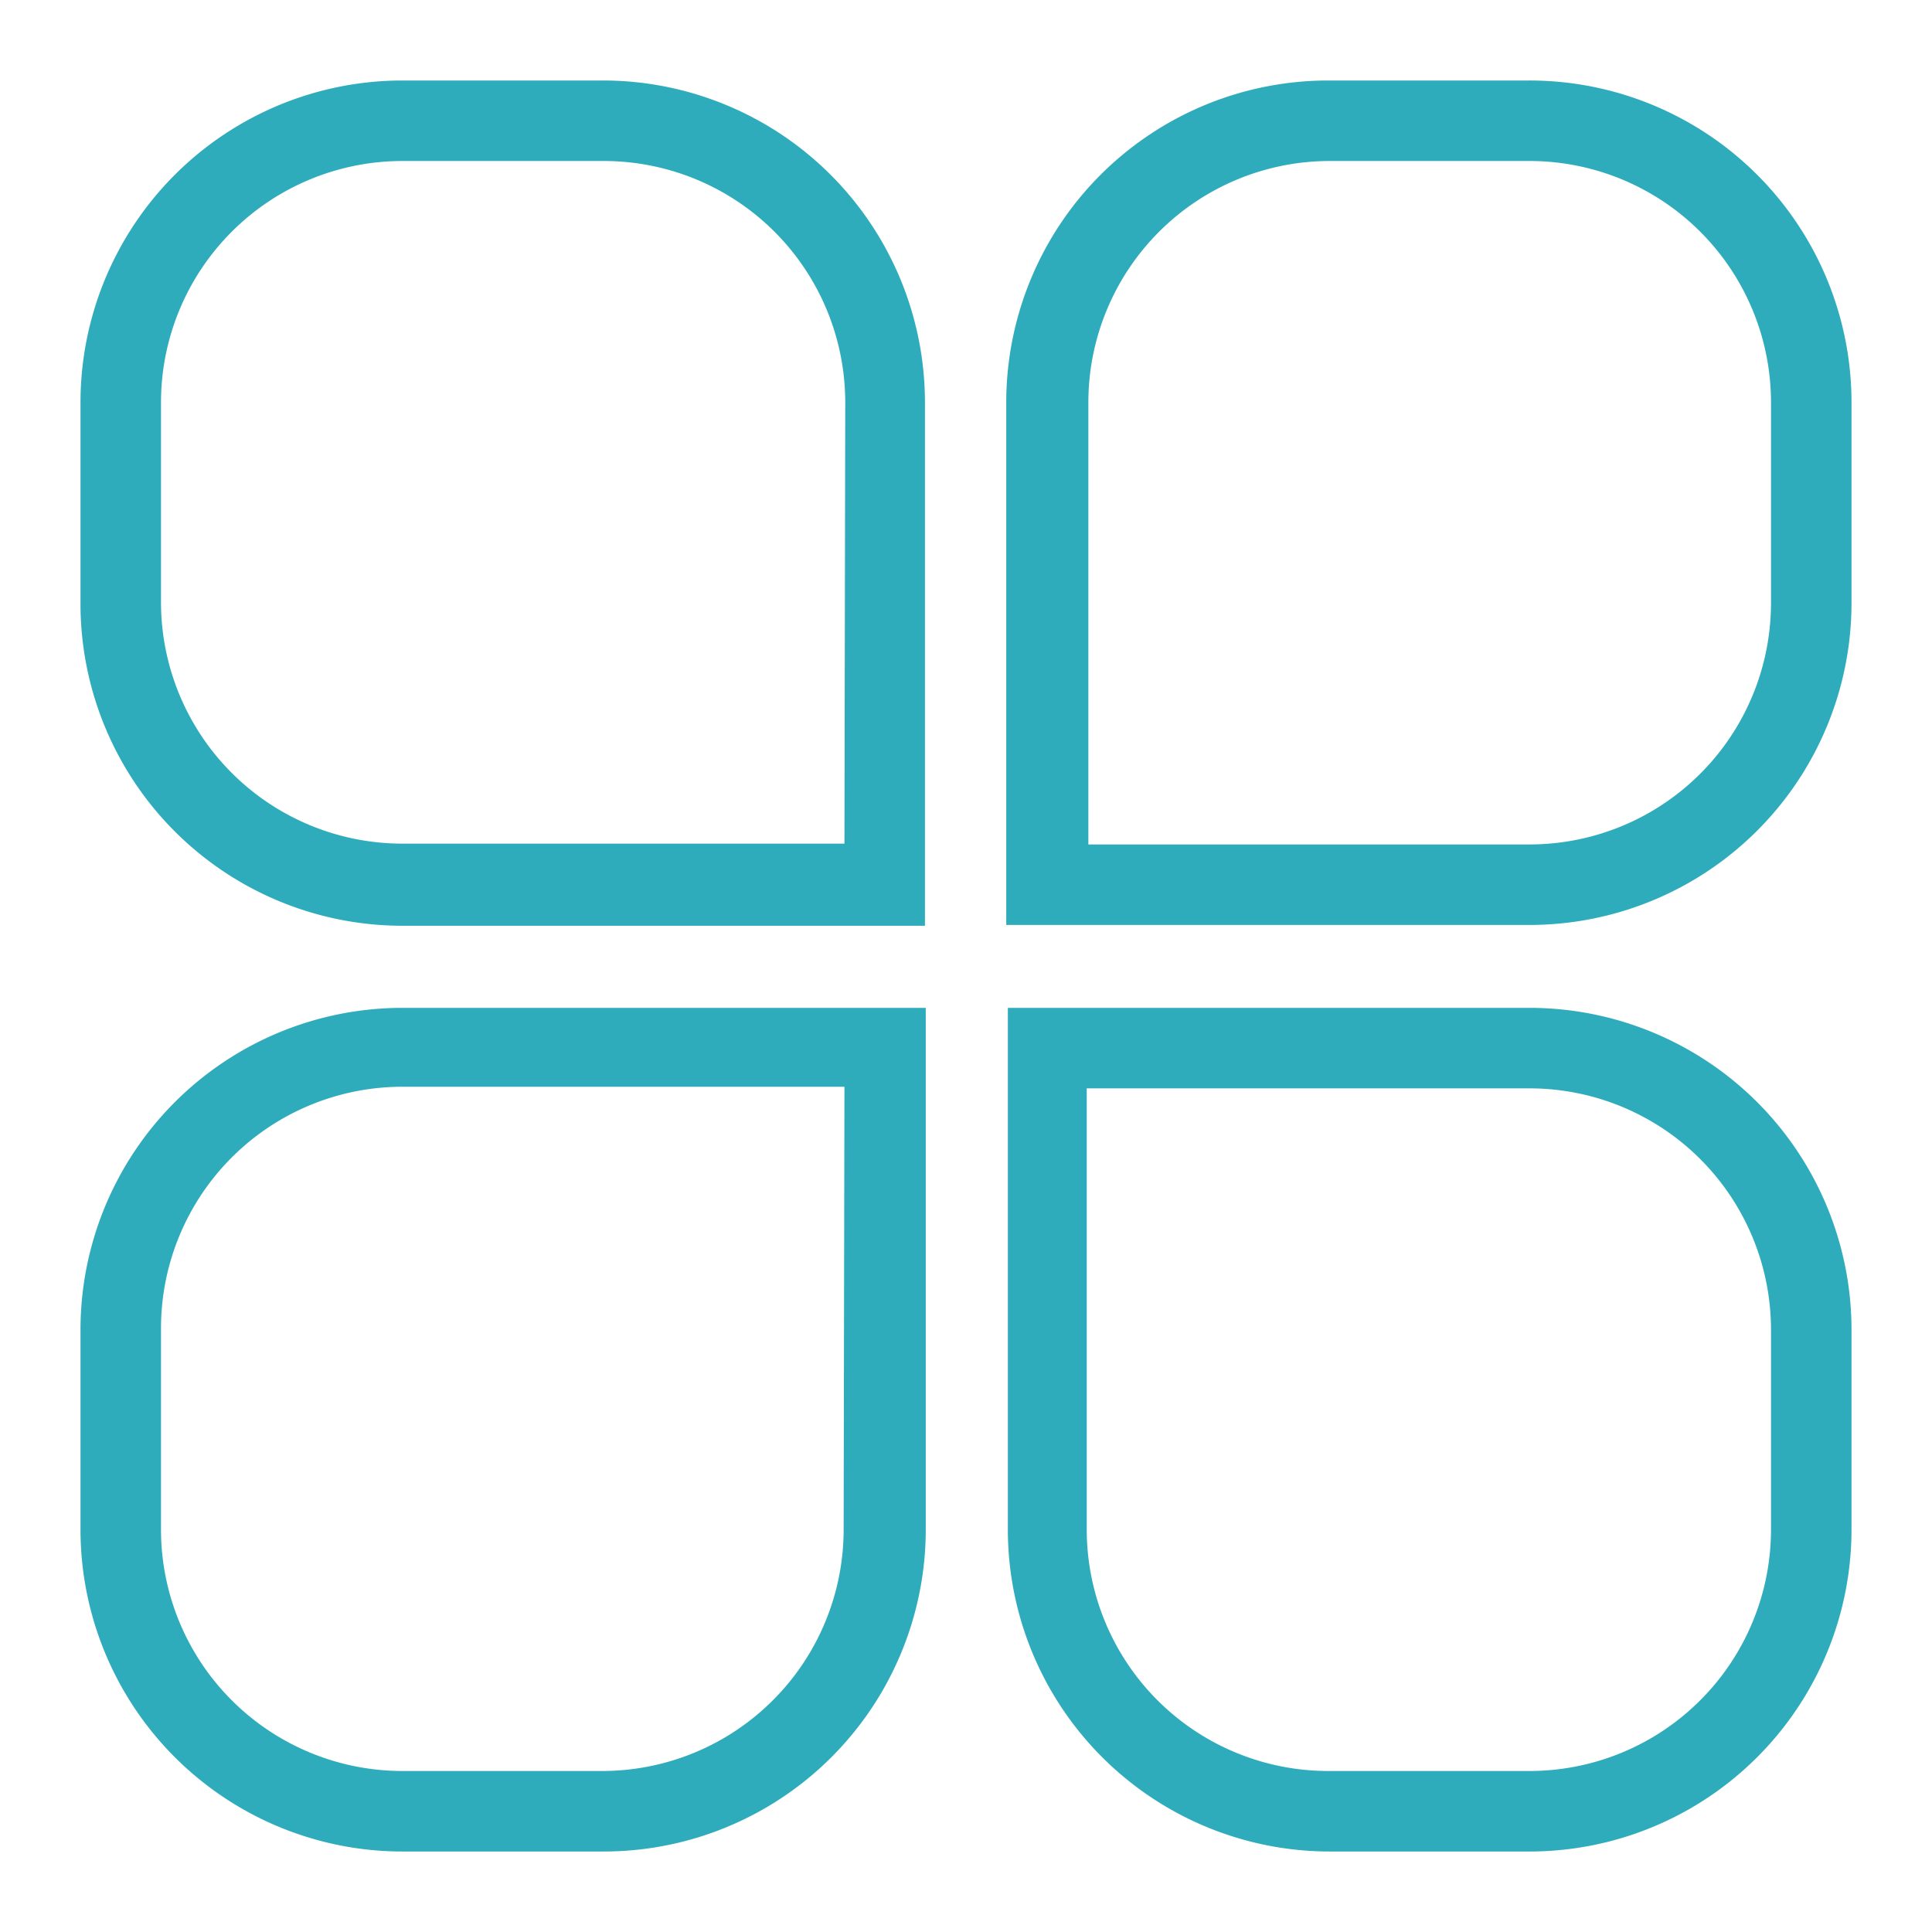 <?xml version="1.0" standalone="no"?><!DOCTYPE svg PUBLIC "-//W3C//DTD SVG 1.1//EN" "http://www.w3.org/Graphics/SVG/1.1/DTD/svg11.dtd"><svg t="1503295598579" class="icon" style="" viewBox="0 0 1024 1024" version="1.1" xmlns="http://www.w3.org/2000/svg" p-id="6037" xmlns:xlink="http://www.w3.org/1999/xlink" width="128" height="128"><defs><style type="text/css"></style></defs><path d="M319.573 42.667H213.333a170.667 170.667 0 0 0-170.667 170.667v106.667a170.667 170.667 0 0 0 170.667 170.667h276.907V213.333a170.667 170.667 0 0 0-170.667-170.667z m128 404.48H213.333a128 128 0 0 1-128-128V213.333a128 128 0 0 1 128-128h106.667a128 128 0 0 1 128 128zM42.667 704.427V810.667a170.667 170.667 0 0 0 170.667 170.667h106.667a170.667 170.667 0 0 0 170.667-170.667v-276.48H213.333a170.667 170.667 0 0 0-170.667 170.24zM447.147 810.667a128 128 0 0 1-128 128H213.333a128 128 0 0 1-128-128v-106.667a128 128 0 0 1 128-128h234.24zM810.667 42.667h-106.667a170.667 170.667 0 0 0-170.667 170.667v276.907H810.667a170.667 170.667 0 0 0 170.667-170.667V213.333a170.667 170.667 0 0 0-170.667-170.667z m128 276.907a128 128 0 0 1-128 128h-233.813V213.333a128 128 0 0 1 128-128H810.667a128 128 0 0 1 128 128zM810.667 534.187h-276.48V810.667a170.667 170.667 0 0 0 170.667 170.667H810.667a170.667 170.667 0 0 0 170.667-170.667v-106.667a170.667 170.667 0 0 0-170.667-169.813zM938.667 810.667a128 128 0 0 1-128 128h-106.667a128 128 0 0 1-128-128v-233.813H810.667a128 128 0 0 1 128 128z" p-id="6038" fill="#2eacbb"></path></svg>